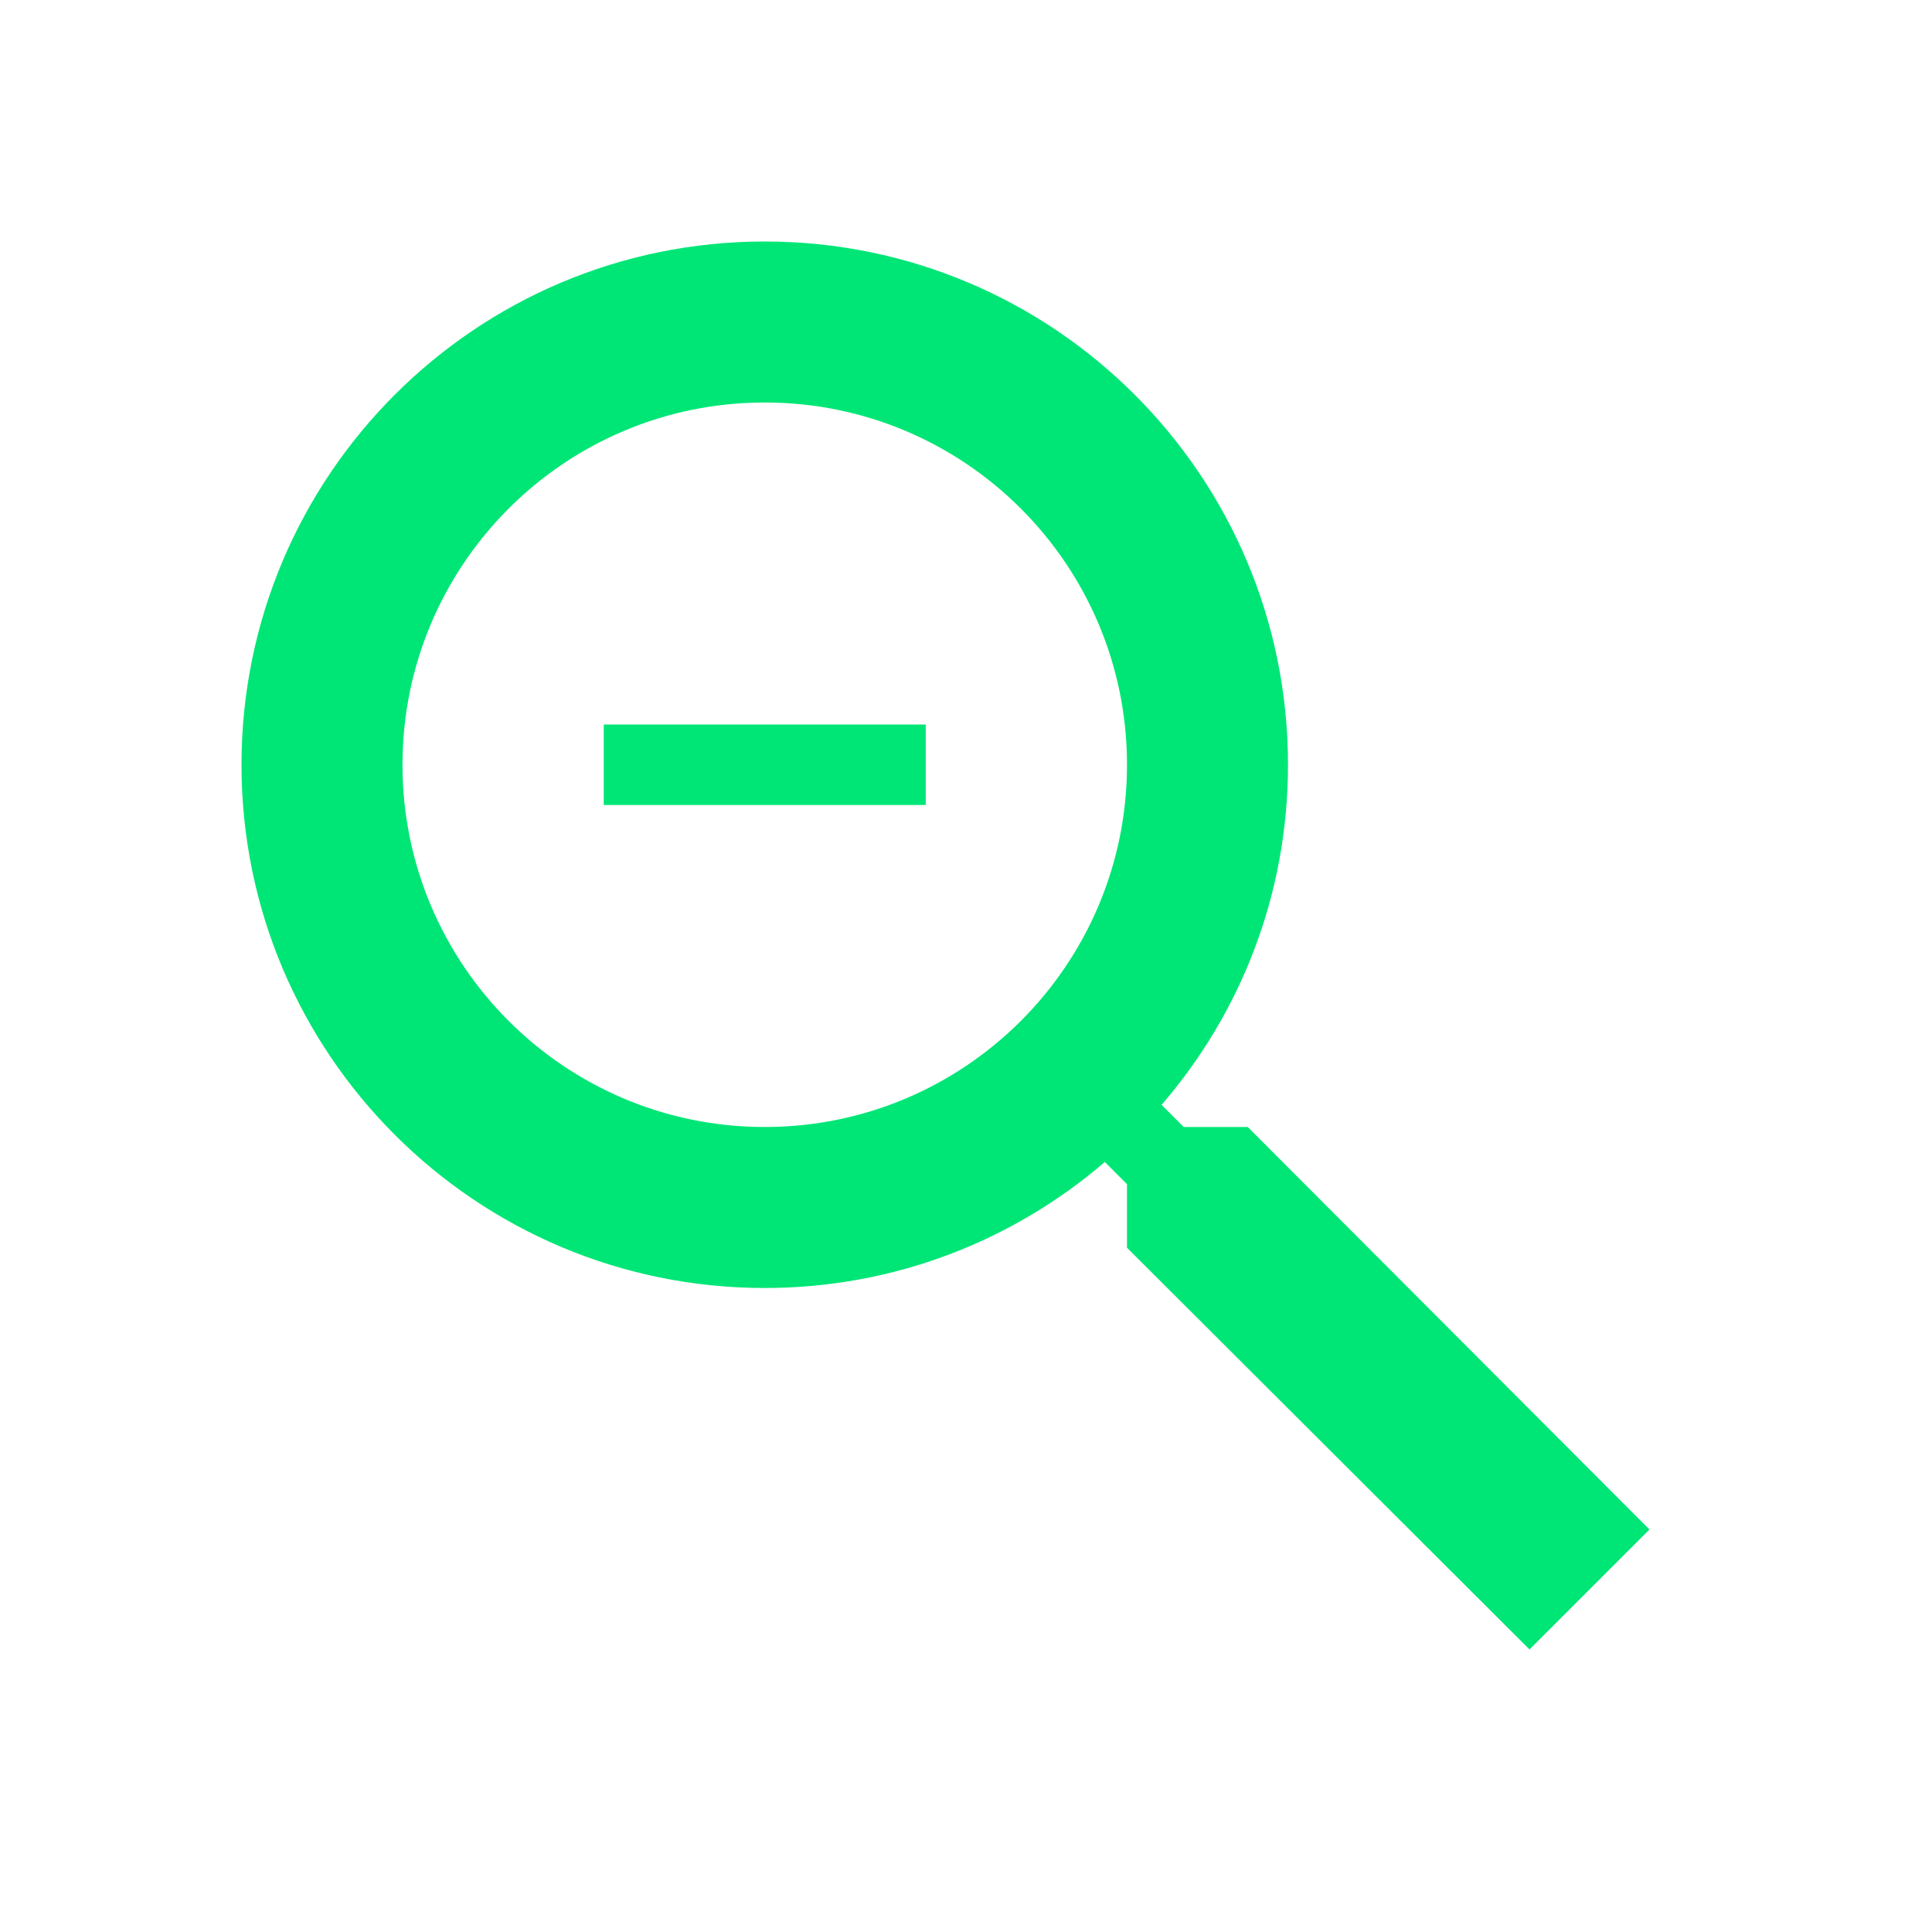 <?xml version="1.0" encoding="UTF-8" standalone="no"?>
<svg
   xmlns:dc="http://purl.org/dc/elements/1.1/"
   xmlns:cc="http://creativecommons.org/ns#"
   xmlns:rdf="http://www.w3.org/1999/02/22-rdf-syntax-ns#"
   xmlns:svg="http://www.w3.org/2000/svg"
   xmlns="http://www.w3.org/2000/svg"
   xmlns:sodipodi="http://sodipodi.sourceforge.net/DTD/sodipodi-0.dtd"
   xmlns:inkscape="http://www.inkscape.org/namespaces/inkscape"
   fill="#00E676"
   width="48"
   height="48"
   viewBox="0 0 48 48"
   id="svg2"
   version="1.1"
   inkscape:version="0.91 r13725"
   sodipodi:docname="zoom-out.svg">
  <defs
     id="defs8" />
  <sodipodi:namedview
     pagecolor="#ffffff"
     bordercolor="#666666"
     borderopacity="1"
     objecttolerance="10"
     gridtolerance="10"
     guidetolerance="10"
     inkscape:pageopacity="0"
     inkscape:pageshadow="2"
     inkscape:window-width="1366"
     inkscape:window-height="713"
     id="namedview6"
     showgrid="false"
     inkscape:zoom="5.6145833"
     inkscape:cx="-15.228237"
     inkscape:cy="18.243213"
     inkscape:window-x="0"
     inkscape:window-y="30"
     inkscape:window-maximized="1"
     inkscape:current-layer="svg2"
     inkscape:snap-bbox="true"
     inkscape:bbox-paths="true"
     inkscape:bbox-nodes="true" />
  <path
     d="M 19 6 C 11.82 6 6 11.82 6 19 C 6 26.18 11.82 32 19 32 C 22.23 32 25.179 30.819 27.449 28.869 L 28 29.42 L 28 31 L 38 40.98 L 40.98 38 L 31 28 L 29.41 28 L 28.859 27.449 C 30.819 25.179 32 22.23 32 19 C 32 11.82 26.18 6 19 6 z M 19 10 C 23.97 10 28 14.03 28 19 C 28 23.97 23.97 28 19 28 C 14.03 28 10 23.97 10 19 C 10 14.03 14.03 10 19 10 z M 15 18 L 15 20 L 23 20 L 23 18 L 15 18 z "
     id="path4250" />
</svg>
